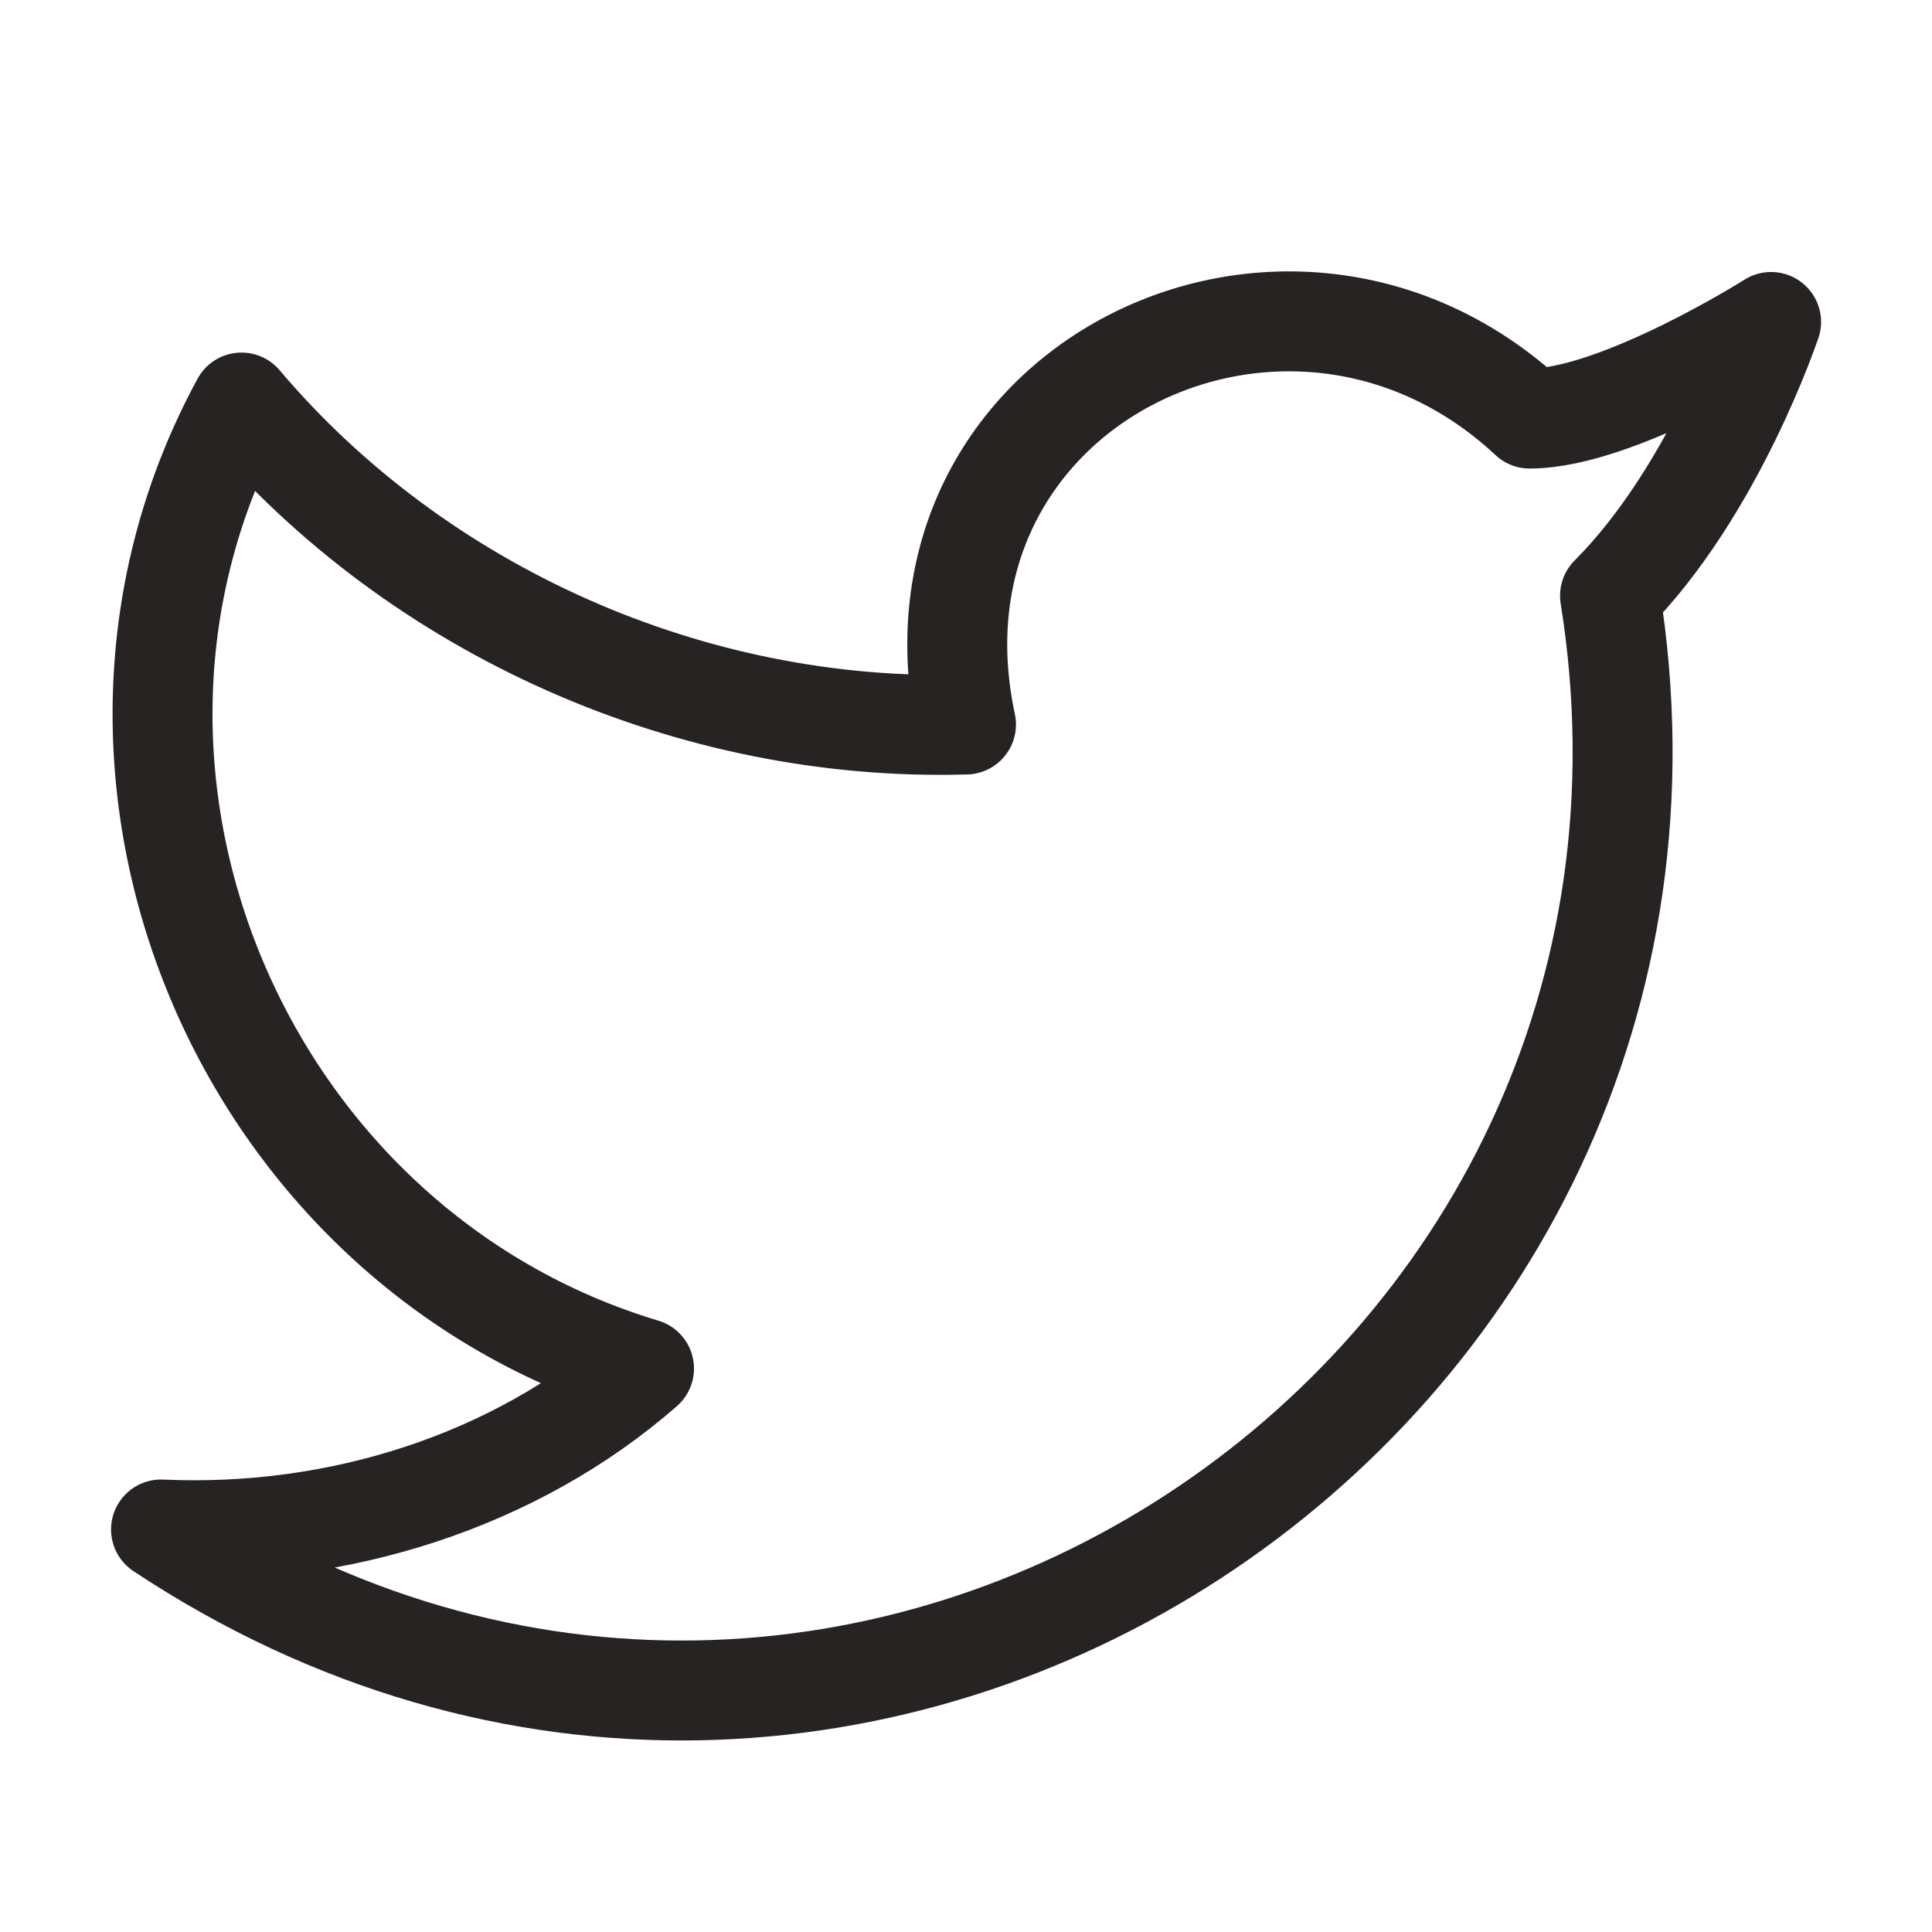 <svg width="29" height="29" fill="none" xmlns="http://www.w3.org/2000/svg"><path d="M26.584 4.833s-.846 2.538-2.417 4.109C26.1 21.025 12.809 29.846 2.417 22.958c2.658.121 5.317-.725 7.25-2.416C3.625 18.729.604 11.6 3.625 6.042c2.659 3.141 6.767 4.954 10.875 4.833C13.413 5.8 19.334 2.9 22.96 6.283c1.329 0 3.625-1.45 3.625-1.45z" stroke="#282323" stroke-width="1.5" stroke-linecap="round" stroke-linejoin="round"/></svg>